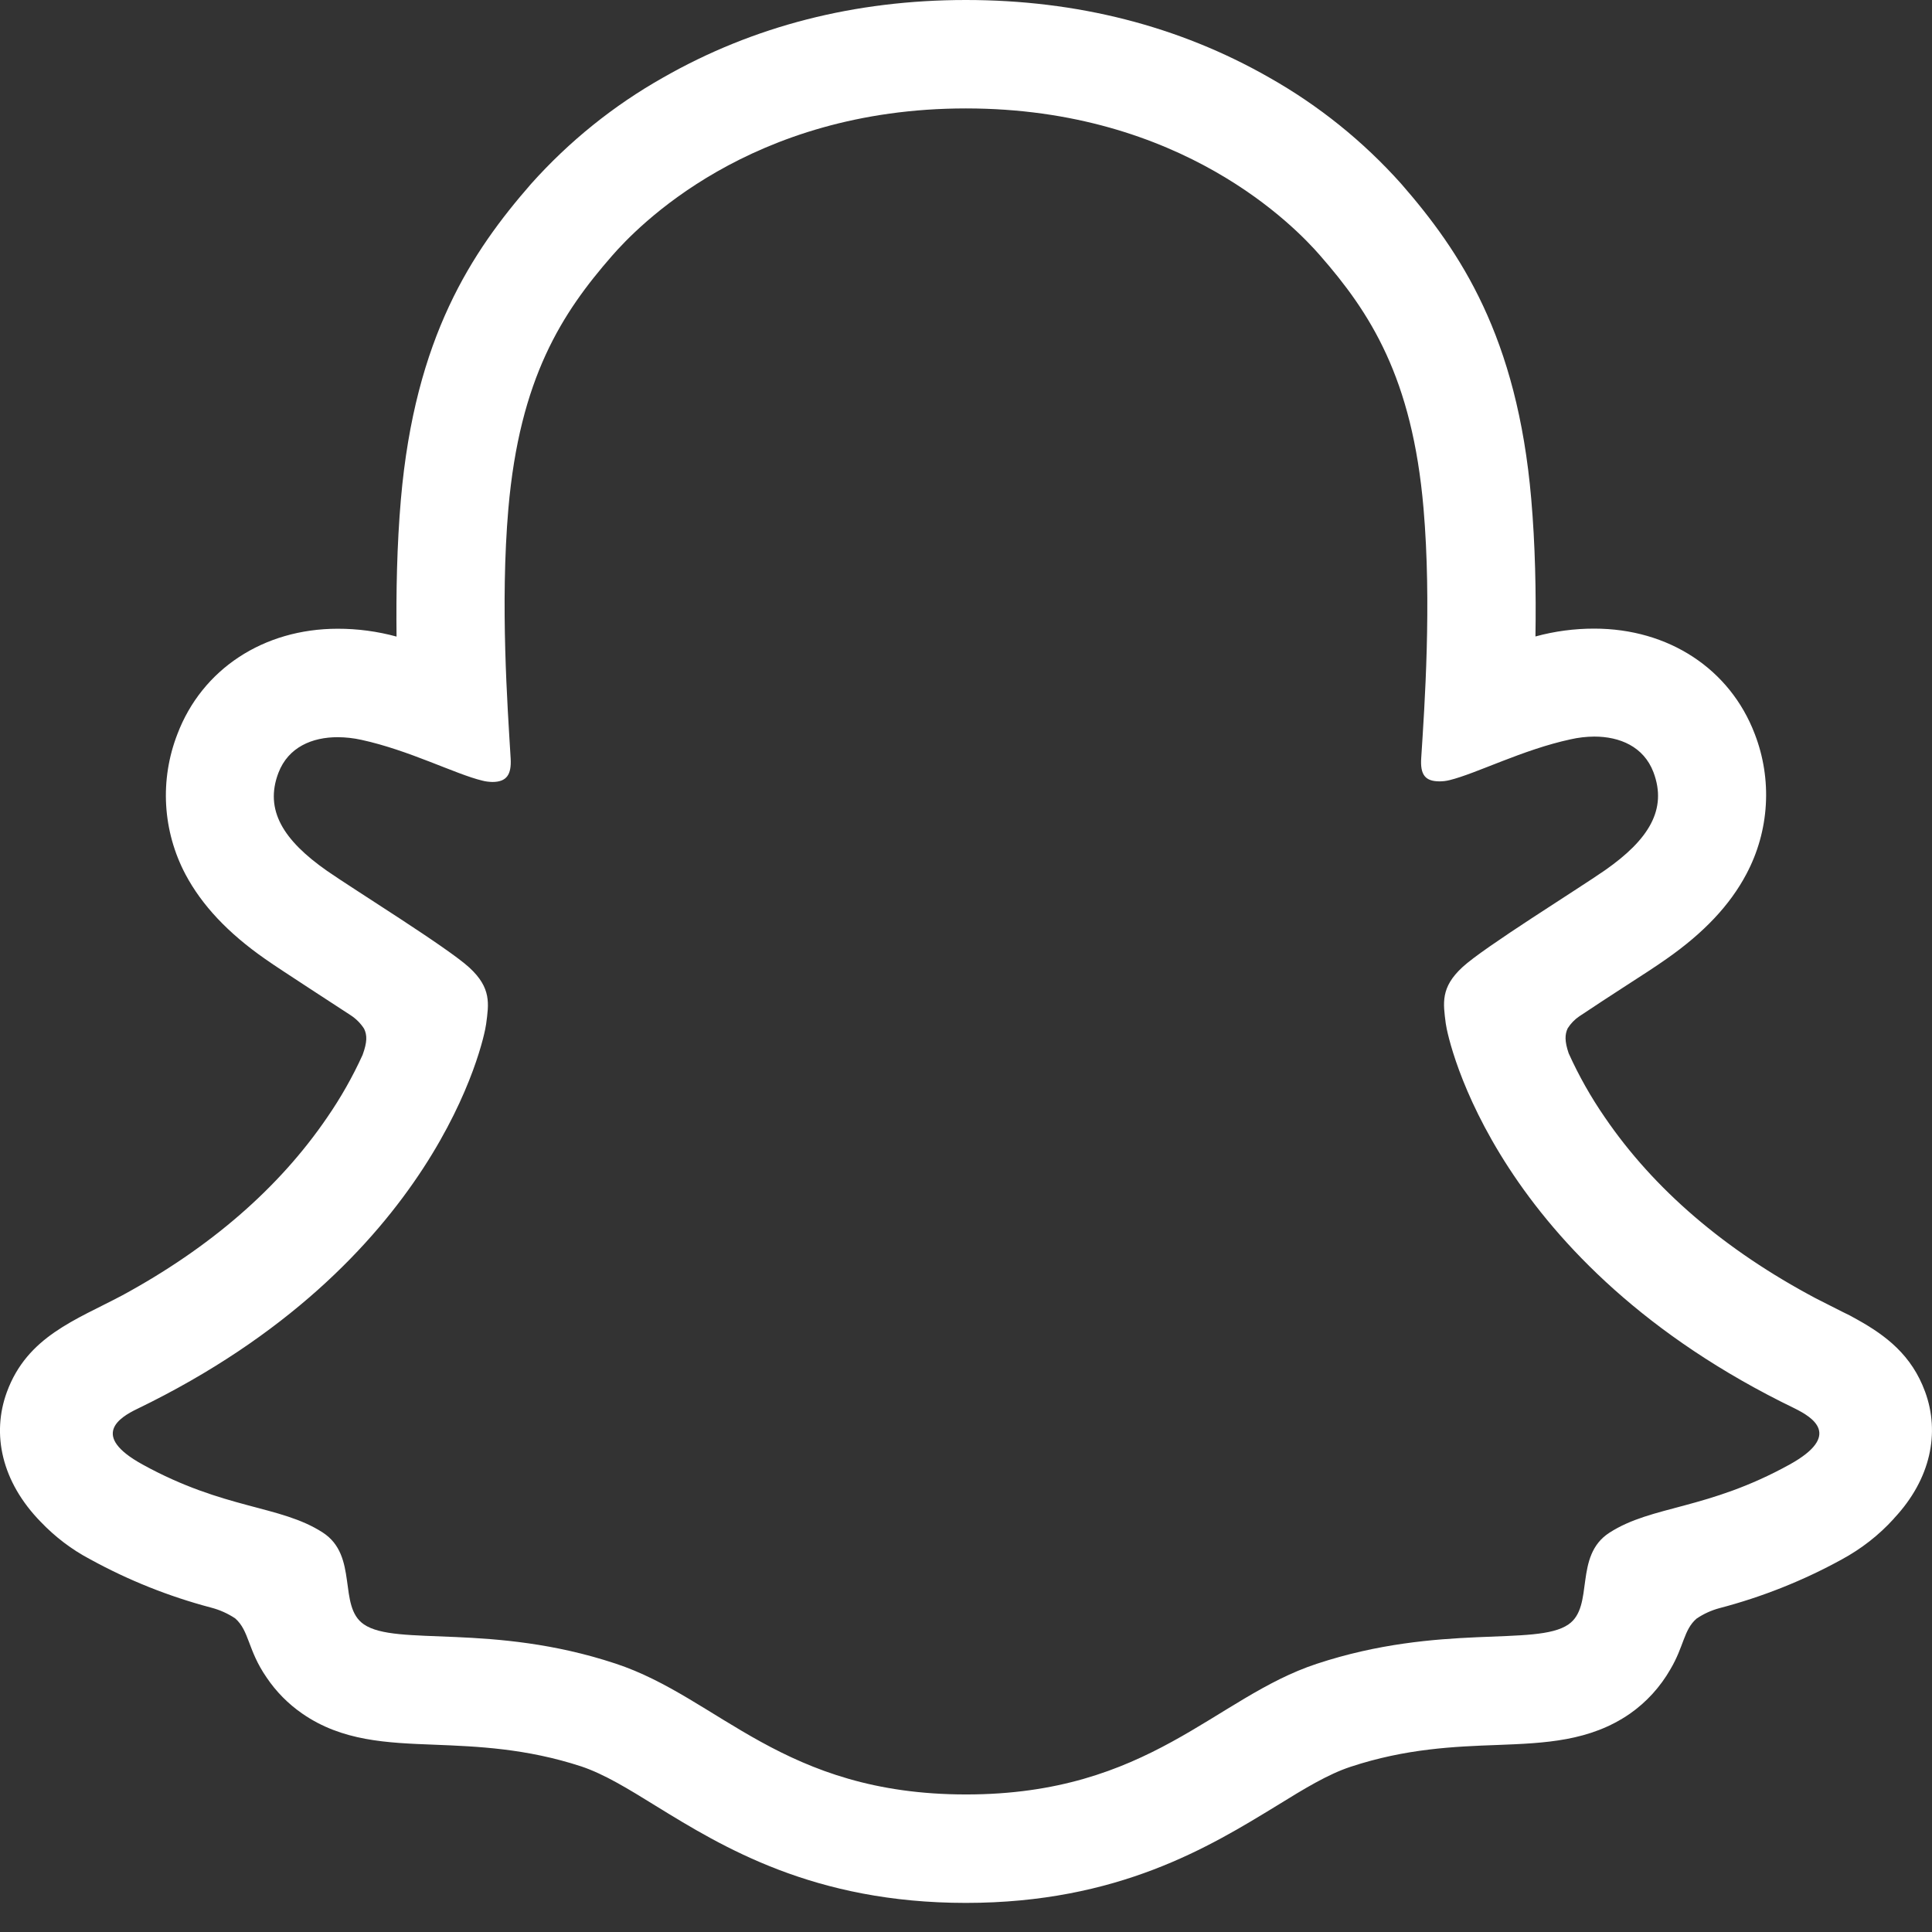 <?xml version="1.0" encoding="UTF-8" standalone="no"?><svg width='67' height='67' viewBox='0 0 67 67' fill='none' xmlns='http://www.w3.org/2000/svg'>
<rect x="0" y="0" width="67" height="67" fill="#333333" stroke="none"/>
<g clip-path='url(#clip0_17_86)'>
<path d='M66.761 48.265C66.296 46.996 65.409 46.318 64.4 45.757C64.232 45.659 64.061 45.57 63.885 45.489L62.968 45.024C59.819 43.353 57.36 41.247 55.656 38.751C55.171 38.049 54.751 37.305 54.4 36.528C54.258 36.109 54.266 35.874 54.366 35.661C54.471 35.495 54.609 35.352 54.773 35.242C55.313 34.882 55.87 34.518 56.246 34.275C56.925 33.839 57.457 33.492 57.8 33.249C59.094 32.344 59.998 31.381 60.564 30.309C60.958 29.568 61.188 28.75 61.237 27.912C61.287 27.074 61.156 26.235 60.853 25.452C59.994 23.199 57.867 21.8 55.288 21.8C54.599 21.799 53.913 21.89 53.248 22.072C53.273 20.531 53.24 18.902 53.102 17.303C52.616 11.675 50.644 8.727 48.592 6.373C47.276 4.9 45.727 3.654 44.007 2.684C40.887 0.904 37.353 0 33.496 0C29.643 0 26.126 0.904 23.006 2.684C21.281 3.656 19.732 4.904 18.413 6.382C16.361 8.735 14.393 11.687 13.903 17.311C13.764 18.911 13.735 20.544 13.752 22.076C13.087 21.895 12.401 21.803 11.713 21.804C9.137 21.804 7.006 23.207 6.151 25.46C5.847 26.243 5.714 27.082 5.762 27.921C5.811 28.76 6.039 29.579 6.432 30.322C7.002 31.394 7.906 32.357 9.196 33.257C9.539 33.5 10.075 33.843 10.749 34.287L12.169 35.213C12.351 35.333 12.507 35.49 12.625 35.673C12.734 35.895 12.738 36.134 12.575 36.582C12.229 37.343 11.815 38.072 11.34 38.76C9.673 41.201 7.286 43.269 4.238 44.923C2.626 45.778 0.946 46.347 0.239 48.273C-0.297 49.731 0.054 51.385 1.411 52.775C1.91 53.298 2.487 53.738 3.124 54.073C4.446 54.8 5.853 55.362 7.311 55.748C7.613 55.825 7.899 55.953 8.157 56.125C8.651 56.561 8.584 57.214 9.242 58.169C9.573 58.663 9.996 59.09 10.481 59.425C11.863 60.384 13.417 60.442 15.067 60.505C16.553 60.564 18.241 60.631 20.163 61.259C20.959 61.527 21.792 62.038 22.751 62.632C25.054 64.048 28.215 65.991 33.496 65.991C38.781 65.991 41.955 64.039 44.283 62.616C45.233 62.029 46.058 61.527 46.833 61.272C48.759 60.635 50.447 60.568 51.933 60.514C53.579 60.451 55.133 60.388 56.519 59.433C57.096 59.03 57.576 58.503 57.926 57.892C58.403 57.088 58.386 56.523 58.834 56.133C59.077 55.968 59.346 55.845 59.63 55.769C61.109 55.382 62.536 54.814 63.876 54.077C64.546 53.713 65.157 53.24 65.673 52.67L65.689 52.649C66.962 51.288 67.281 49.681 66.761 48.265V48.265ZM62.067 50.786C59.203 52.369 57.298 52.197 55.815 53.152C54.559 53.96 55.304 55.706 54.392 56.334C53.265 57.113 49.949 56.284 45.661 57.7C42.122 58.868 39.865 62.23 33.504 62.23C27.143 62.23 24.941 58.876 21.344 57.691C17.064 56.276 13.739 57.105 12.617 56.33C11.704 55.702 12.445 53.952 11.189 53.144C9.707 52.189 7.801 52.361 4.941 50.786C3.116 49.781 4.15 49.153 4.757 48.86C15.134 43.839 16.788 36.088 16.859 35.51C16.951 34.815 17.047 34.266 16.281 33.559C15.54 32.872 12.253 30.837 11.34 30.2C9.832 29.145 9.162 28.094 9.656 26.8C10 25.904 10.833 25.565 11.708 25.565C11.986 25.566 12.262 25.597 12.533 25.657C14.191 26.017 15.8 26.85 16.729 27.072C16.842 27.102 16.955 27.114 17.073 27.118C17.567 27.118 17.742 26.867 17.709 26.302C17.6 24.488 17.345 20.954 17.629 17.65C18.023 13.111 19.489 10.858 21.227 8.869C22.064 7.91 25.988 3.76 33.496 3.76C41 3.76 44.936 7.893 45.769 8.848C47.511 10.837 48.977 13.09 49.367 17.634C49.651 20.933 49.404 24.468 49.287 26.281C49.245 26.875 49.429 27.097 49.923 27.097C50.039 27.097 50.154 27.083 50.267 27.055C51.196 26.829 52.809 25.996 54.463 25.64C54.733 25.578 55.01 25.546 55.288 25.544C56.167 25.544 57 25.887 57.34 26.779C57.829 28.073 57.172 29.124 55.66 30.179C54.747 30.816 51.46 32.851 50.719 33.538C49.949 34.245 50.049 34.794 50.137 35.489C50.212 36.075 51.866 43.826 62.239 48.843C62.854 49.149 63.889 49.773 62.067 50.786V50.786Z' fill='white'/>
</g>
<defs>
<clipPath id='clip0_17_86'>
<rect width='67' height='67' fill='white'/>
</clipPath>
</defs>
</svg>
